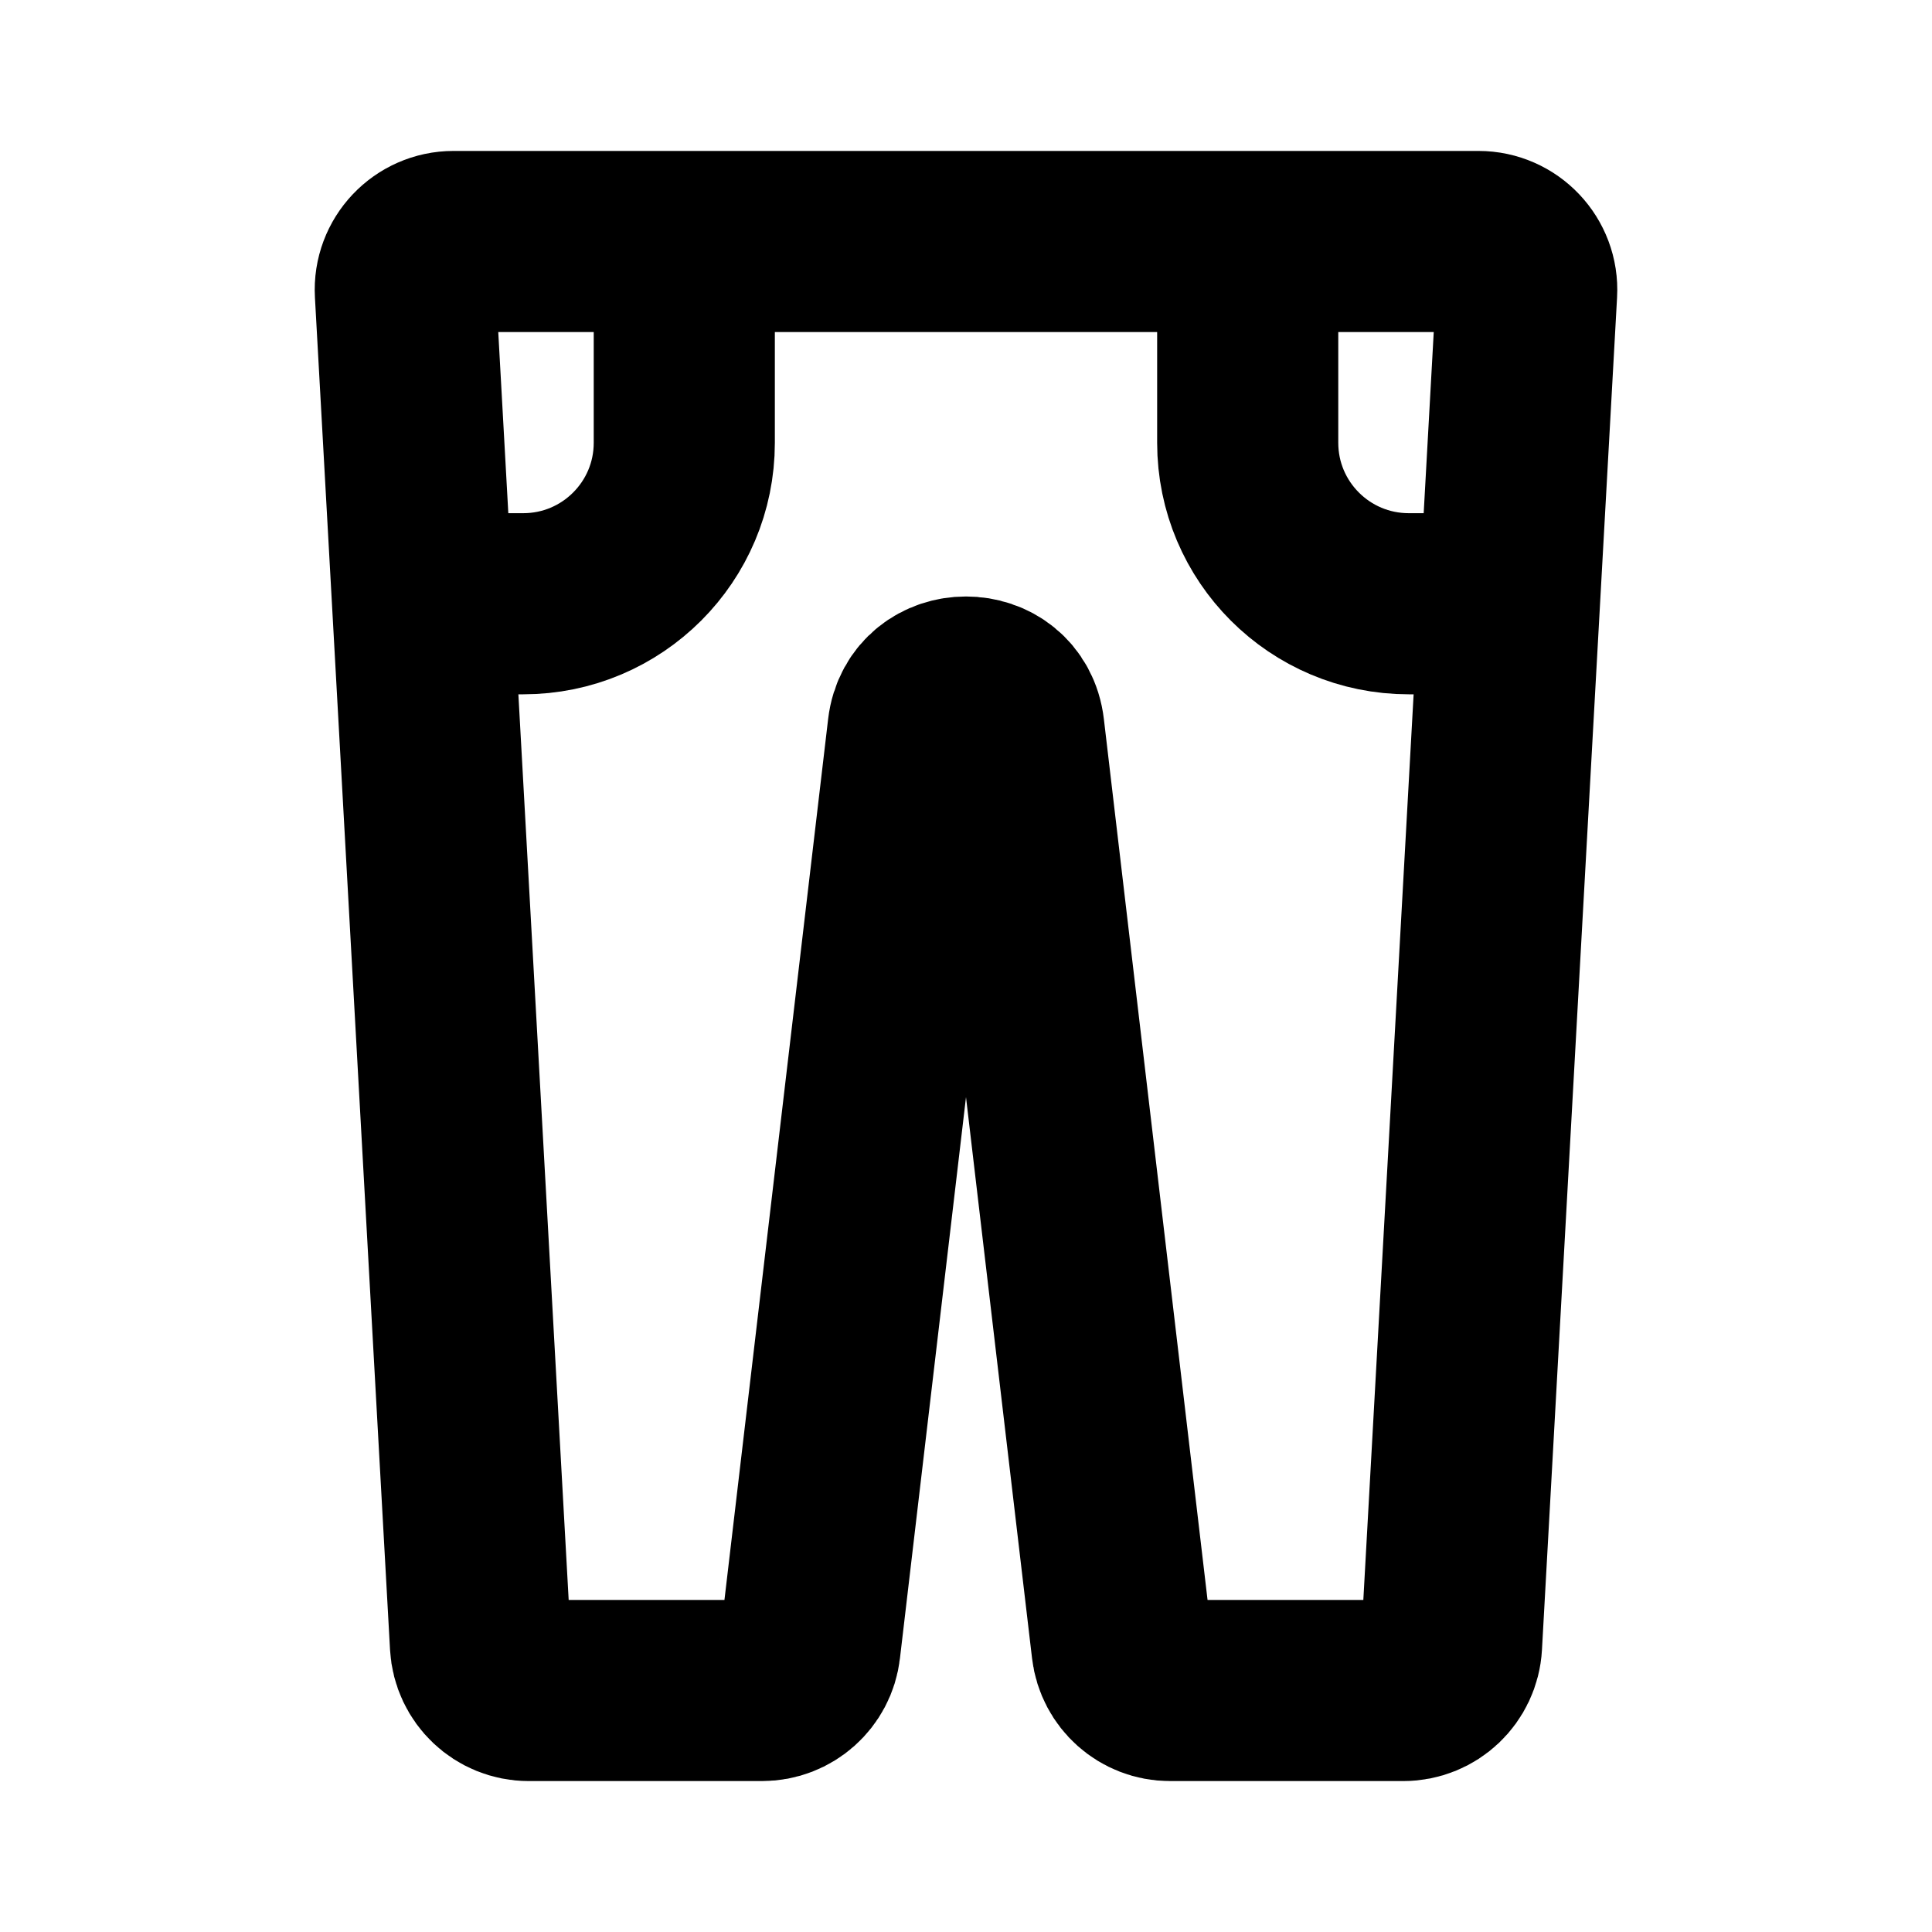 <svg width="16" height="16" viewBox="0 0 16 16" fill="none" xmlns="http://www.w3.org/2000/svg">
<path d="M3.357 2.422C3.344 2.193 3.527 2 3.756 2H12.244C12.473 2 12.656 2.193 12.643 2.422L12.021 13.622C12.009 13.834 11.834 14 11.622 14H9.689C9.486 14 9.316 13.848 9.292 13.647L8.397 6.043C8.342 5.572 7.658 5.572 7.603 6.043L6.708 13.647C6.685 13.848 6.514 14 6.311 14H4.378C4.166 14 3.991 13.834 3.979 13.622L3.357 2.422Z" stroke="black" stroke-width="1.5"/>
<path d="M3.333 5H4.333C5.07 5 5.667 4.403 5.667 3.667V2" stroke="black" stroke-width="1.5"/>
<path d="M12.333 5H11.667C10.93 5 10.333 4.403 10.333 3.667V2" stroke="black" stroke-width="1.5"/>
</svg>
